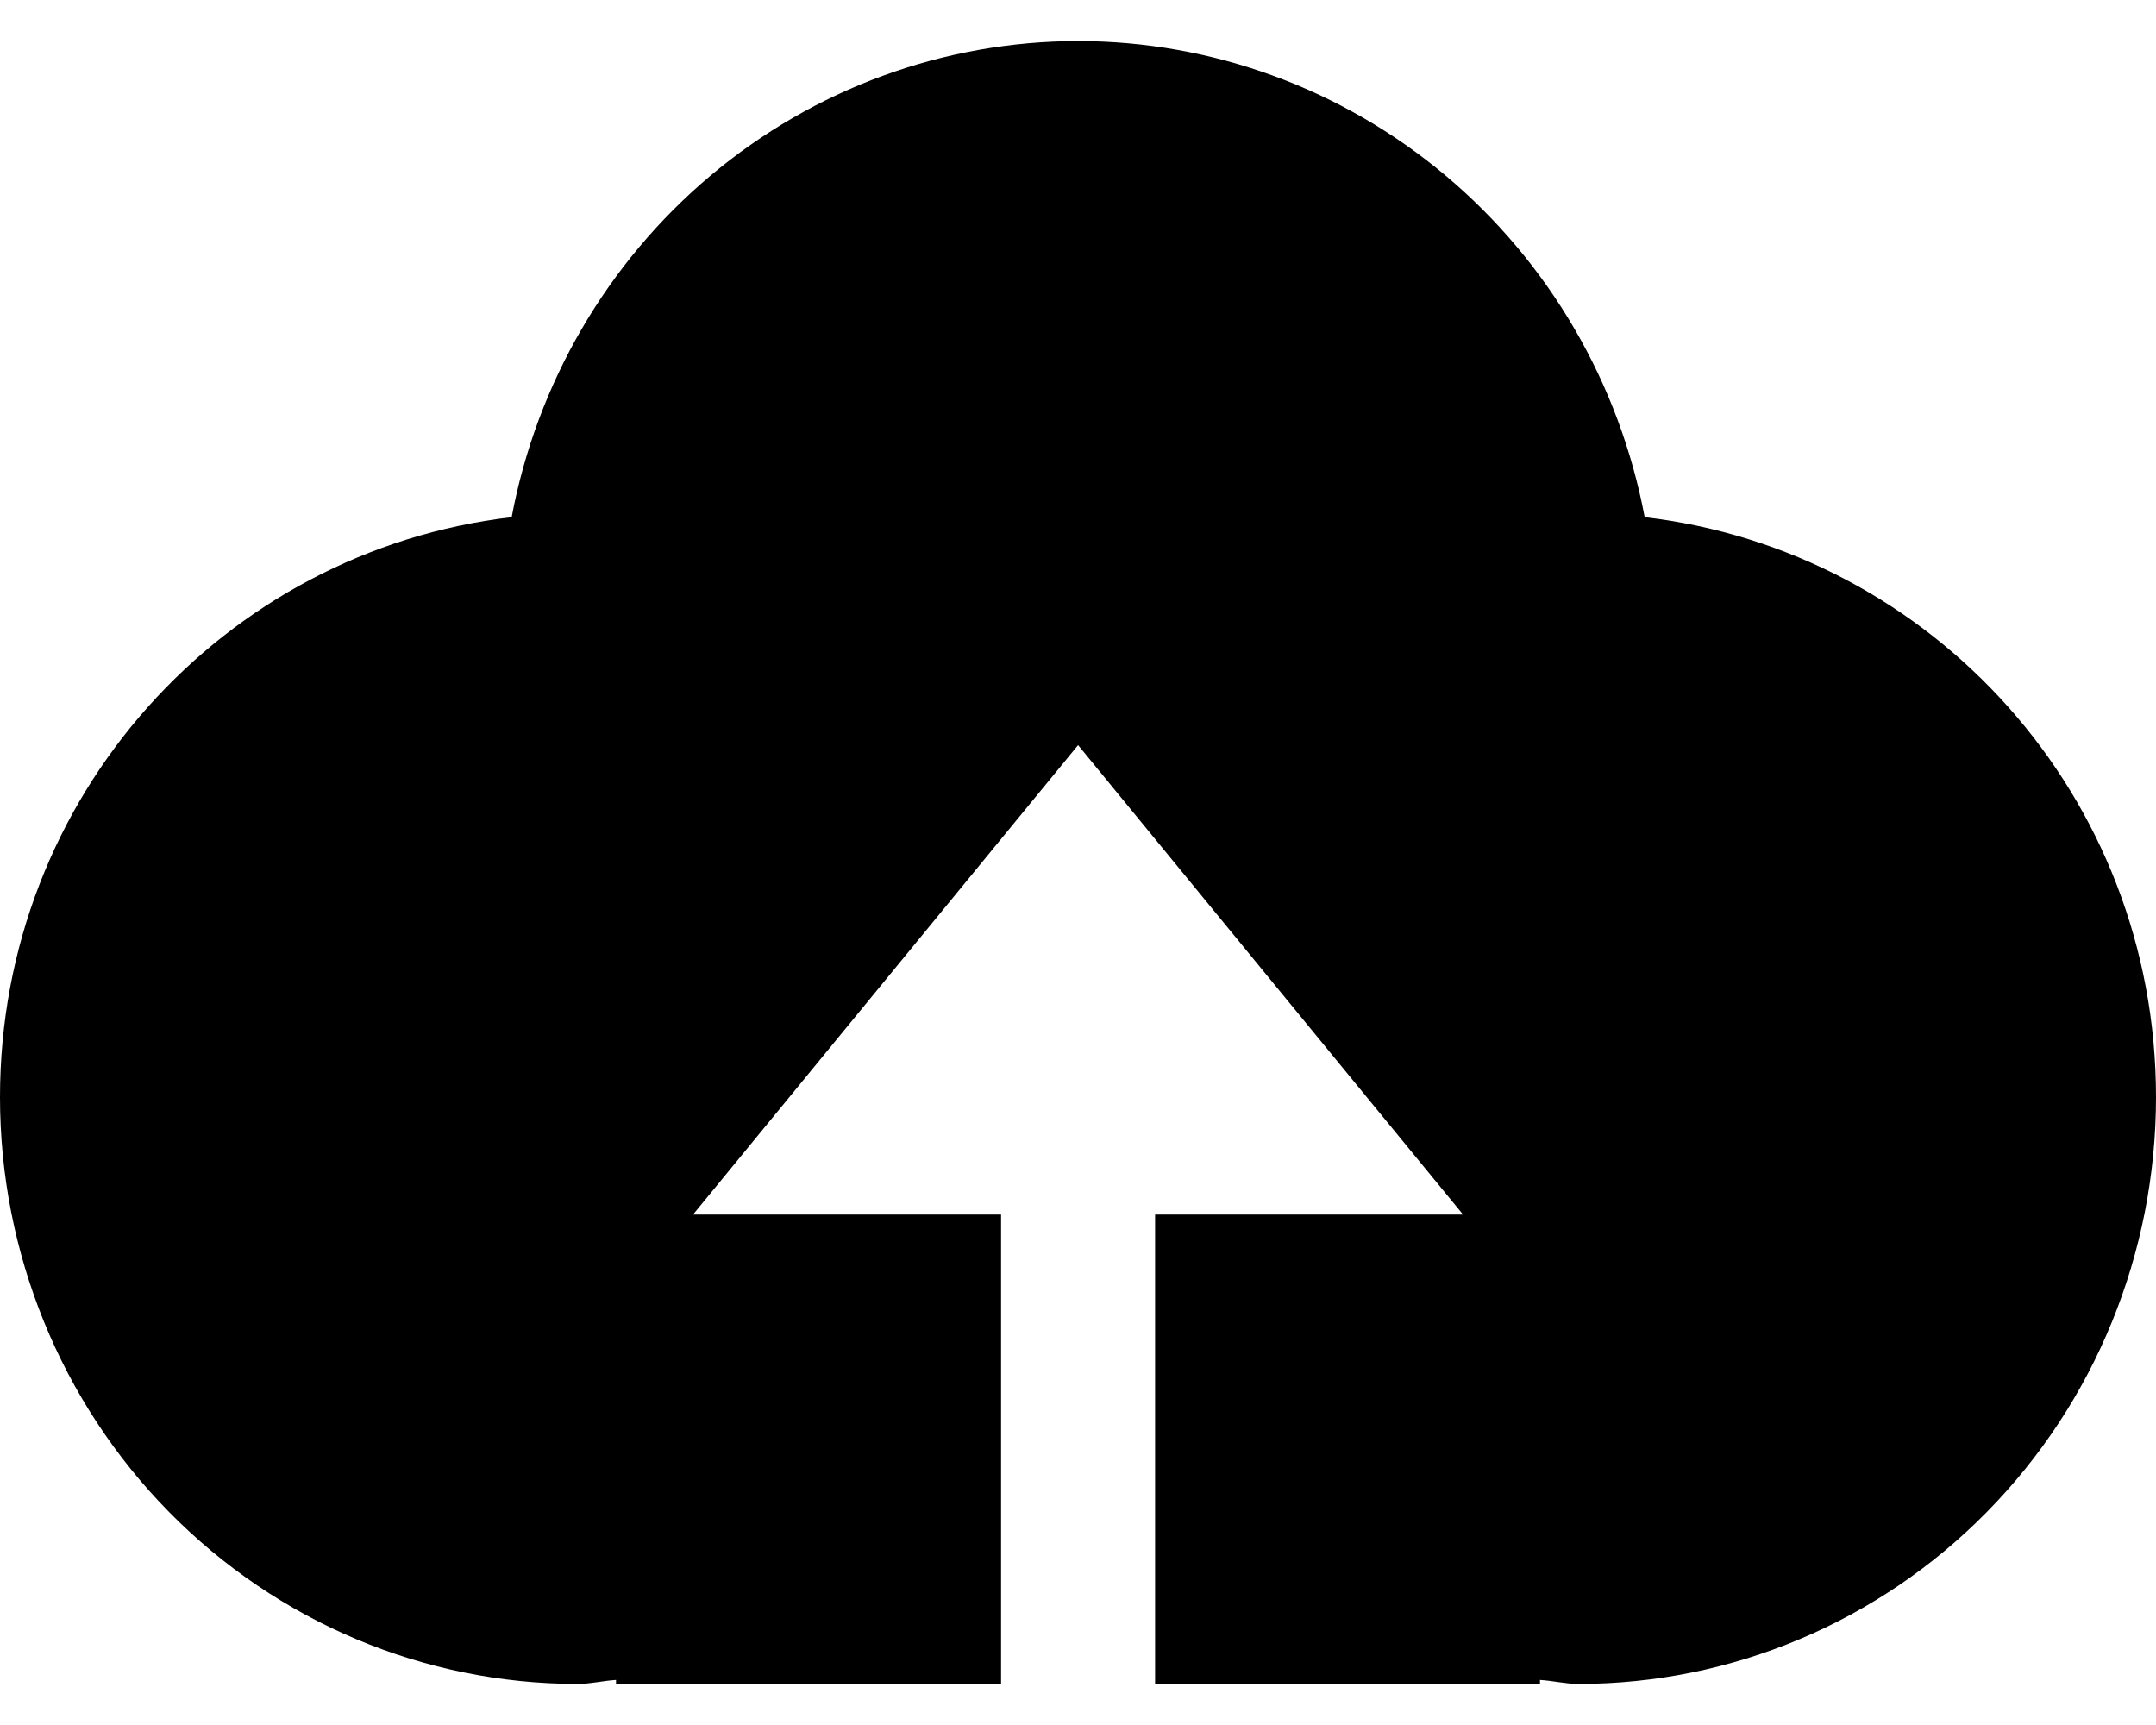 <svg width="25" height="20" viewBox="0 0 25 20" fill="none" xmlns="http://www.w3.org/2000/svg">
<path d="M13.394 19.524V14.082H16.965L12.501 8.639L8.036 14.082H11.608V19.524H7.143V19.478C6.993 19.487 6.85 19.524 6.697 19.524C4.921 19.524 3.217 18.807 1.961 17.531C0.706 16.256 0 14.525 0 12.721C0 9.231 2.598 6.386 5.933 5.996C6.225 4.444 7.041 3.044 8.239 2.036C9.438 1.029 10.945 0.477 12.501 0.476C14.057 0.477 15.564 1.029 16.763 2.036C17.962 3.043 18.778 4.444 19.071 5.996C22.405 6.386 25 9.231 25 12.721C25 14.525 24.294 16.256 23.038 17.531C21.783 18.807 20.079 19.524 18.303 19.524C18.153 19.524 18.008 19.487 17.857 19.478V19.524H13.394Z" fill="black"/>
</svg>
